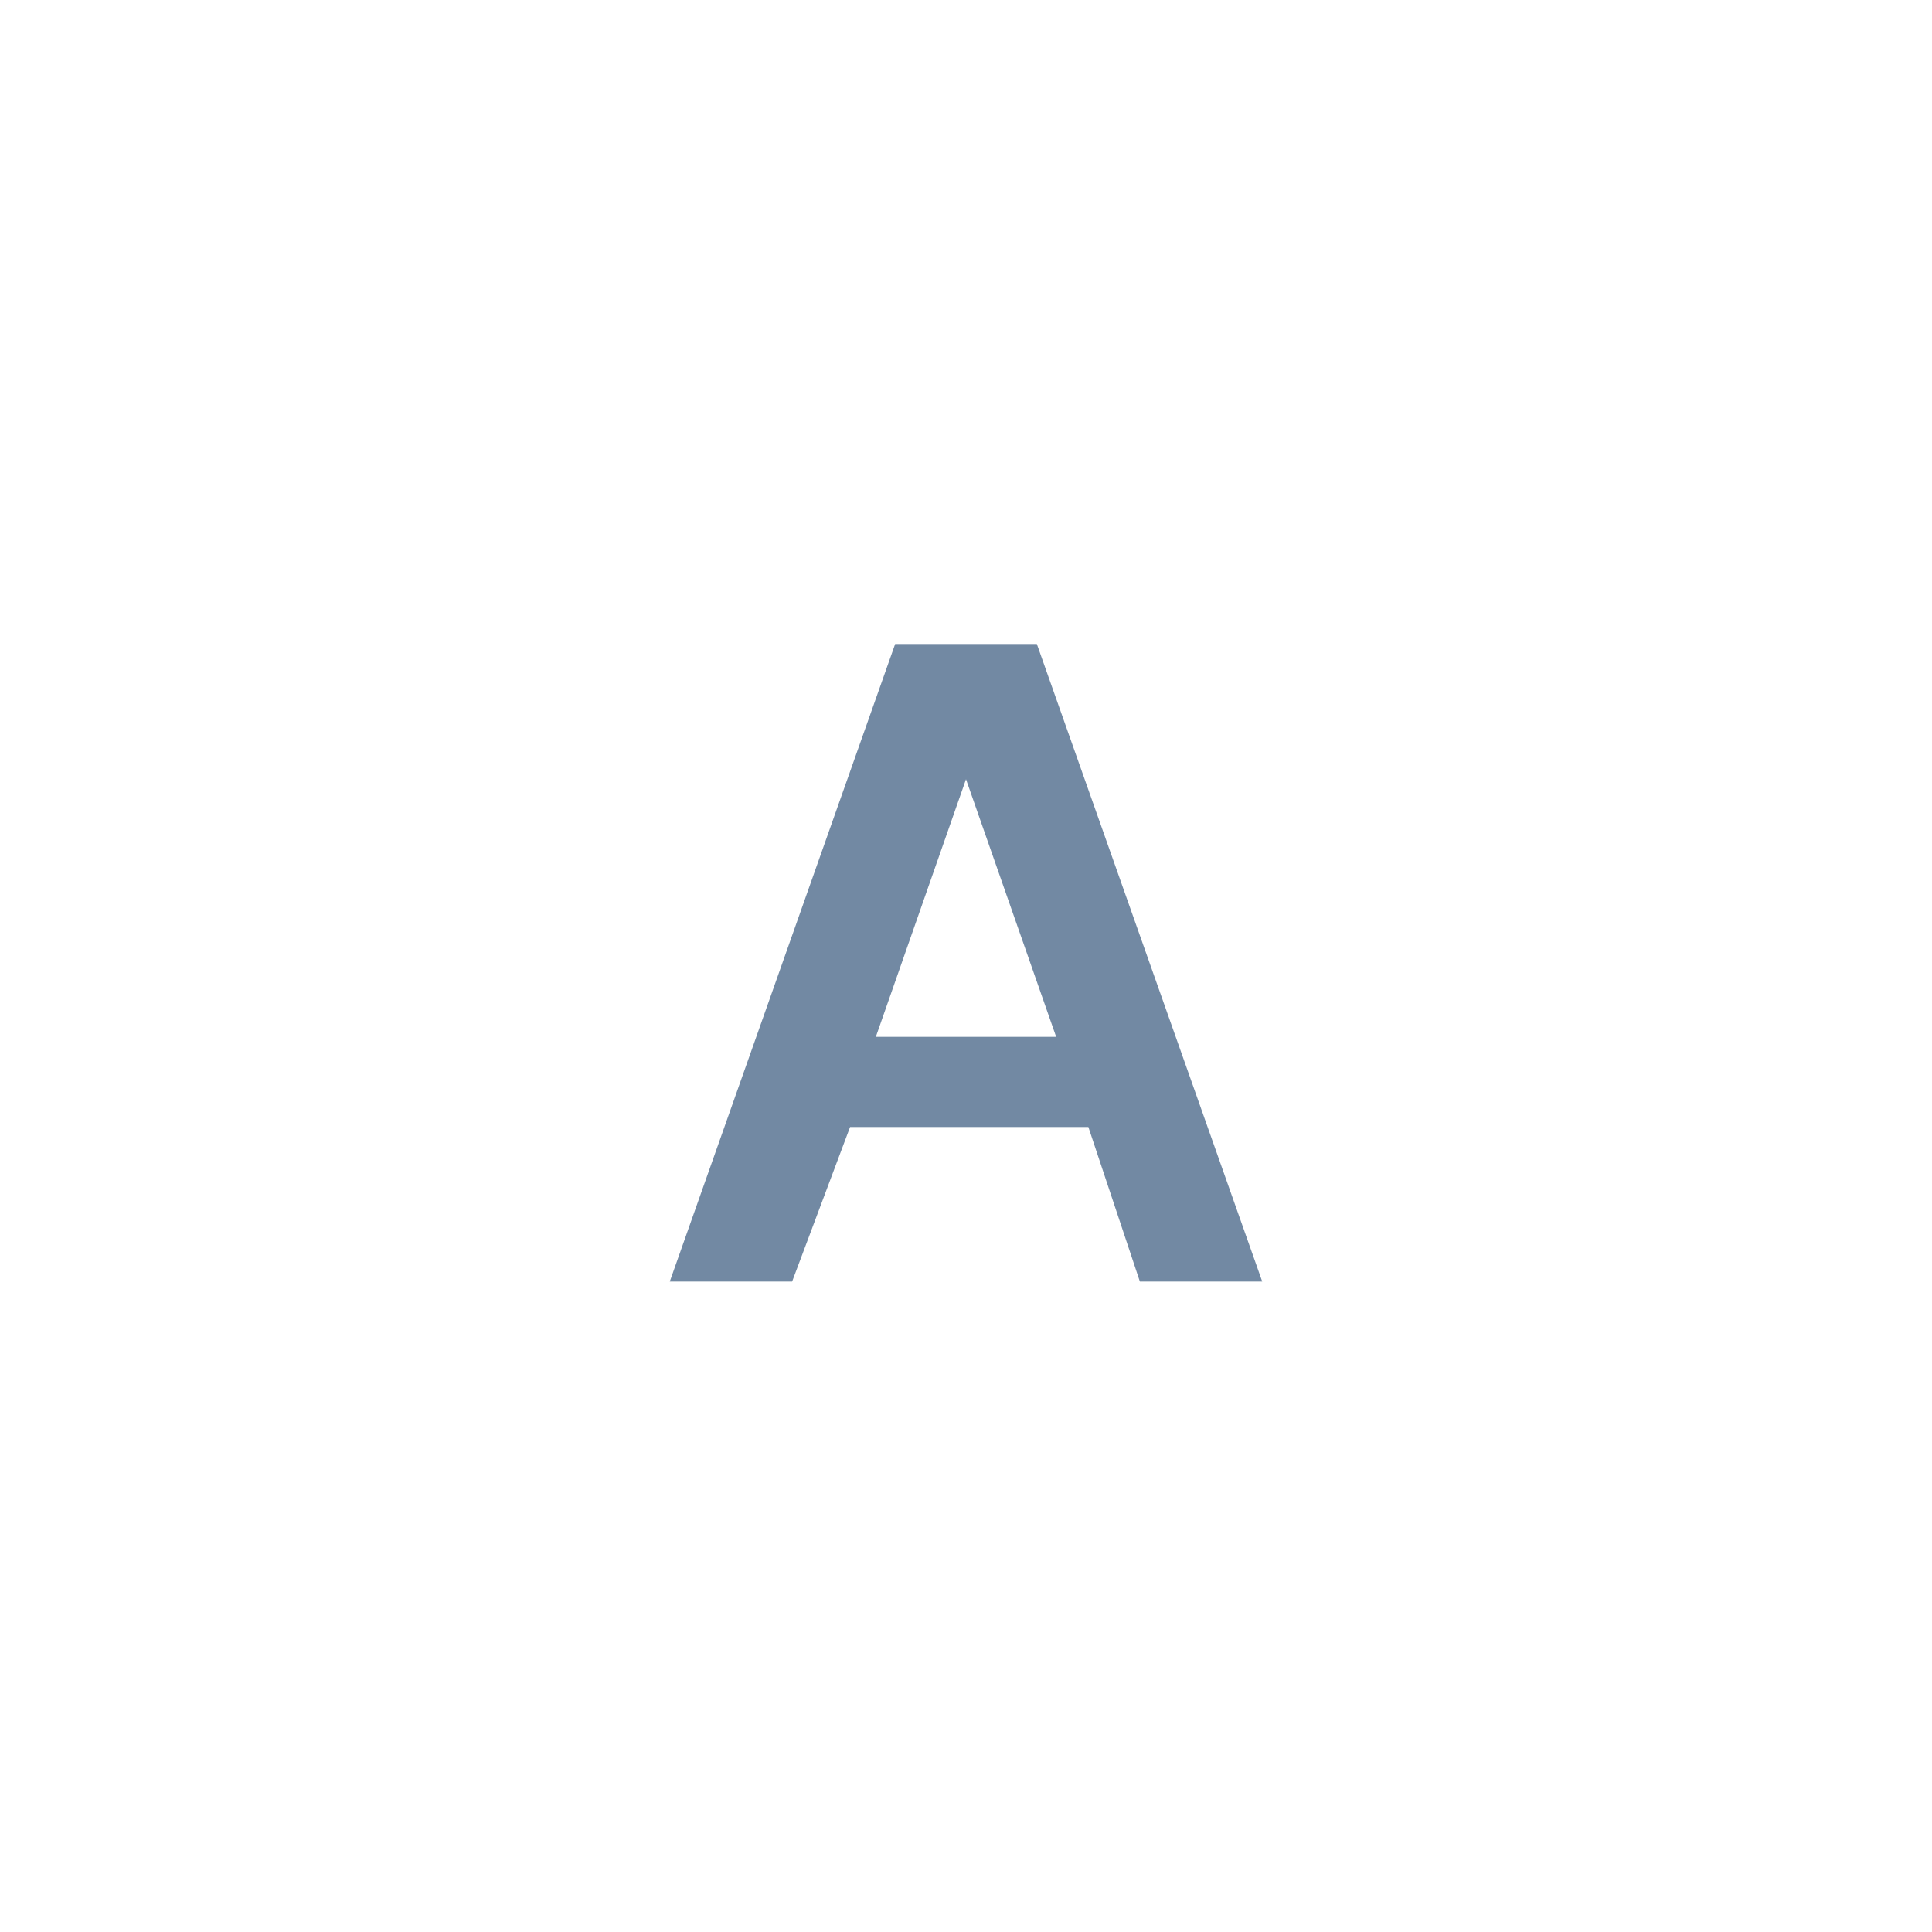 <?xml version="1.0" encoding="utf-8"?>
<!-- Generator: Adobe Illustrator 27.9.4, SVG Export Plug-In . SVG Version: 9.03 Build 54784)  -->
<svg version="1.1" id="Layer_1" xmlns="http://www.w3.org/2000/svg" xmlns:xlink="http://www.w3.org/1999/xlink" x="0px" y="0px"
	 viewBox="0 0 30 30" style="enable-background:new 0 0 30 30;" xml:space="preserve">
<style type="text/css">
	.st0{fill:#7289A3;}
</style>
<path class="st0" d="M12.3,19.9h-1.9l3.5-9.9h2.2l3.5,9.9h-1.9l-0.8-2.4h-3.7L12.3,19.9z M13.6,16.1h2.8l-1.4-4H15L13.6,16.1z"/>
</svg>
